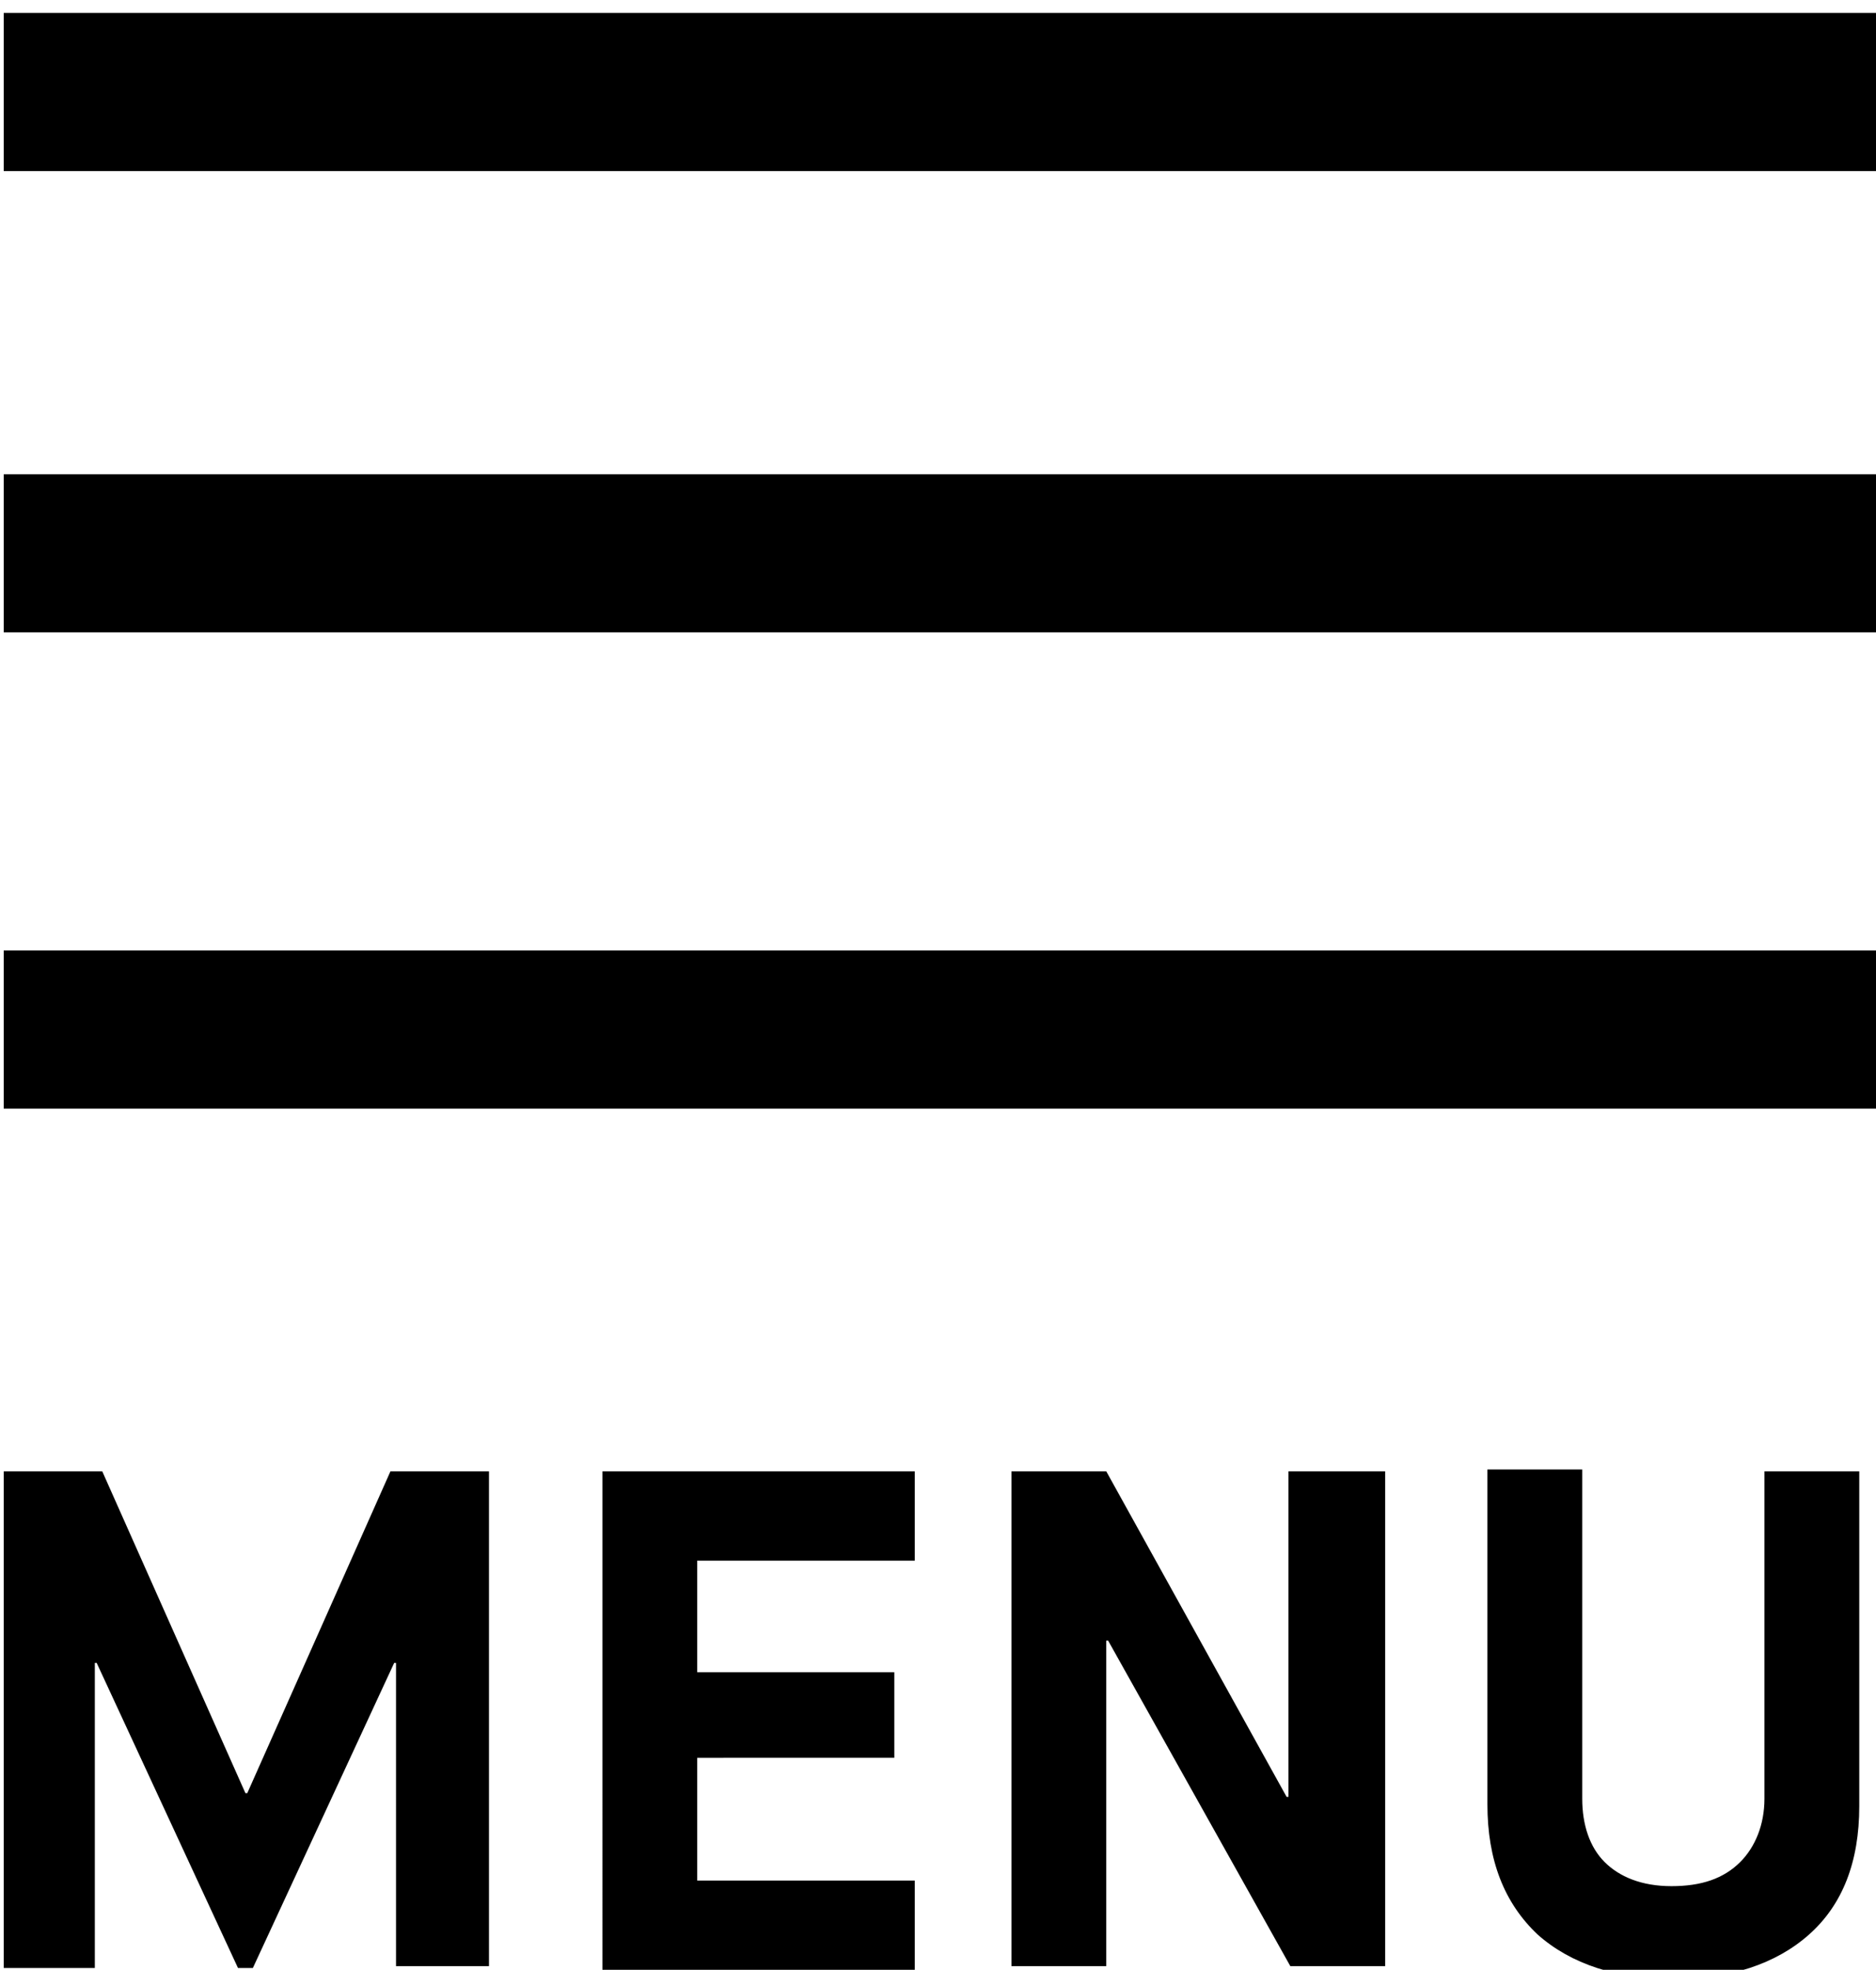 <svg xmlns="http://www.w3.org/2000/svg" width="101" height="106" viewBox="0 0 100.9 105.5"><path d="M.2.5H101V9H.2zm0 24.8H101v8.5H.2zm0 25.6H101v8.5H.2zm0 54.6V78.9h5.3l7.7 17.3h.1L21 78.9h5.3v26.6h-5V89.2h-.1l-7.6 16.4h-.8L5.2 89.2h-.1v16.4H.2zm32.2 0V78.9h16.8v4.8H37.5v6h10.6v4.6H37.5v6.6h11.7v4.8H32.4zm22 0V78.9h5.1l9.7 17.5h.1V78.9h5.2v26.6h-5.1L59.6 88h-.1v17.5h-5.1zM80 96.8v-18h5.1v17.7c0 1.4.4 2.6 1.2 3.4s2 1.3 3.6 1.3 2.8-.4 3.7-1.3c.8-.8 1.3-2 1.3-3.4V78.9h5.1v18c0 3-.9 5.3-2.7 6.9s-4.3 2.4-7.3 2.4-5.5-.8-7.3-2.4c-1.8-1.7-2.7-4-2.7-7z" fill="#000"/><path d="M254.8 96.9l-11.1-10.5-55.4-54.9c-7.4-7.3-7.4-8-.2-15.1l13.8-13.8c4.6-4.5 6.6-4.5 11.2.1l63 63.5 4.1 4c1.5-1.4 2.9-2.6 4.1-3.9l63.6-63.6c4.7-4.7 6.6-4.7 11.2-.1l15.7 16.1c4.3 4.5 4.3 5.9-.2 10.3l-63.7 63.5c-1.3 1.3-2.5 2.6-3.9 4.1l3.9 4.1 63.2 63.4c5.4 5.5 5.4 6.3.1 11.7l-15.6 15.5c-4.2 4.2-5.6 4.2-9.9 0l-64.1-63.9c-1.3-1.3-2.2-2.9-3.6-4.7l-4.7 4.4-63.1 63.4c-5.2 5.2-6.2 5.2-11.4.2L186 175.4c-4.4-4.3-4.3-6.4.1-10.8l63.6-63.6c1.4-1.3 2.9-2.3 5.1-4.1z"/></svg> 